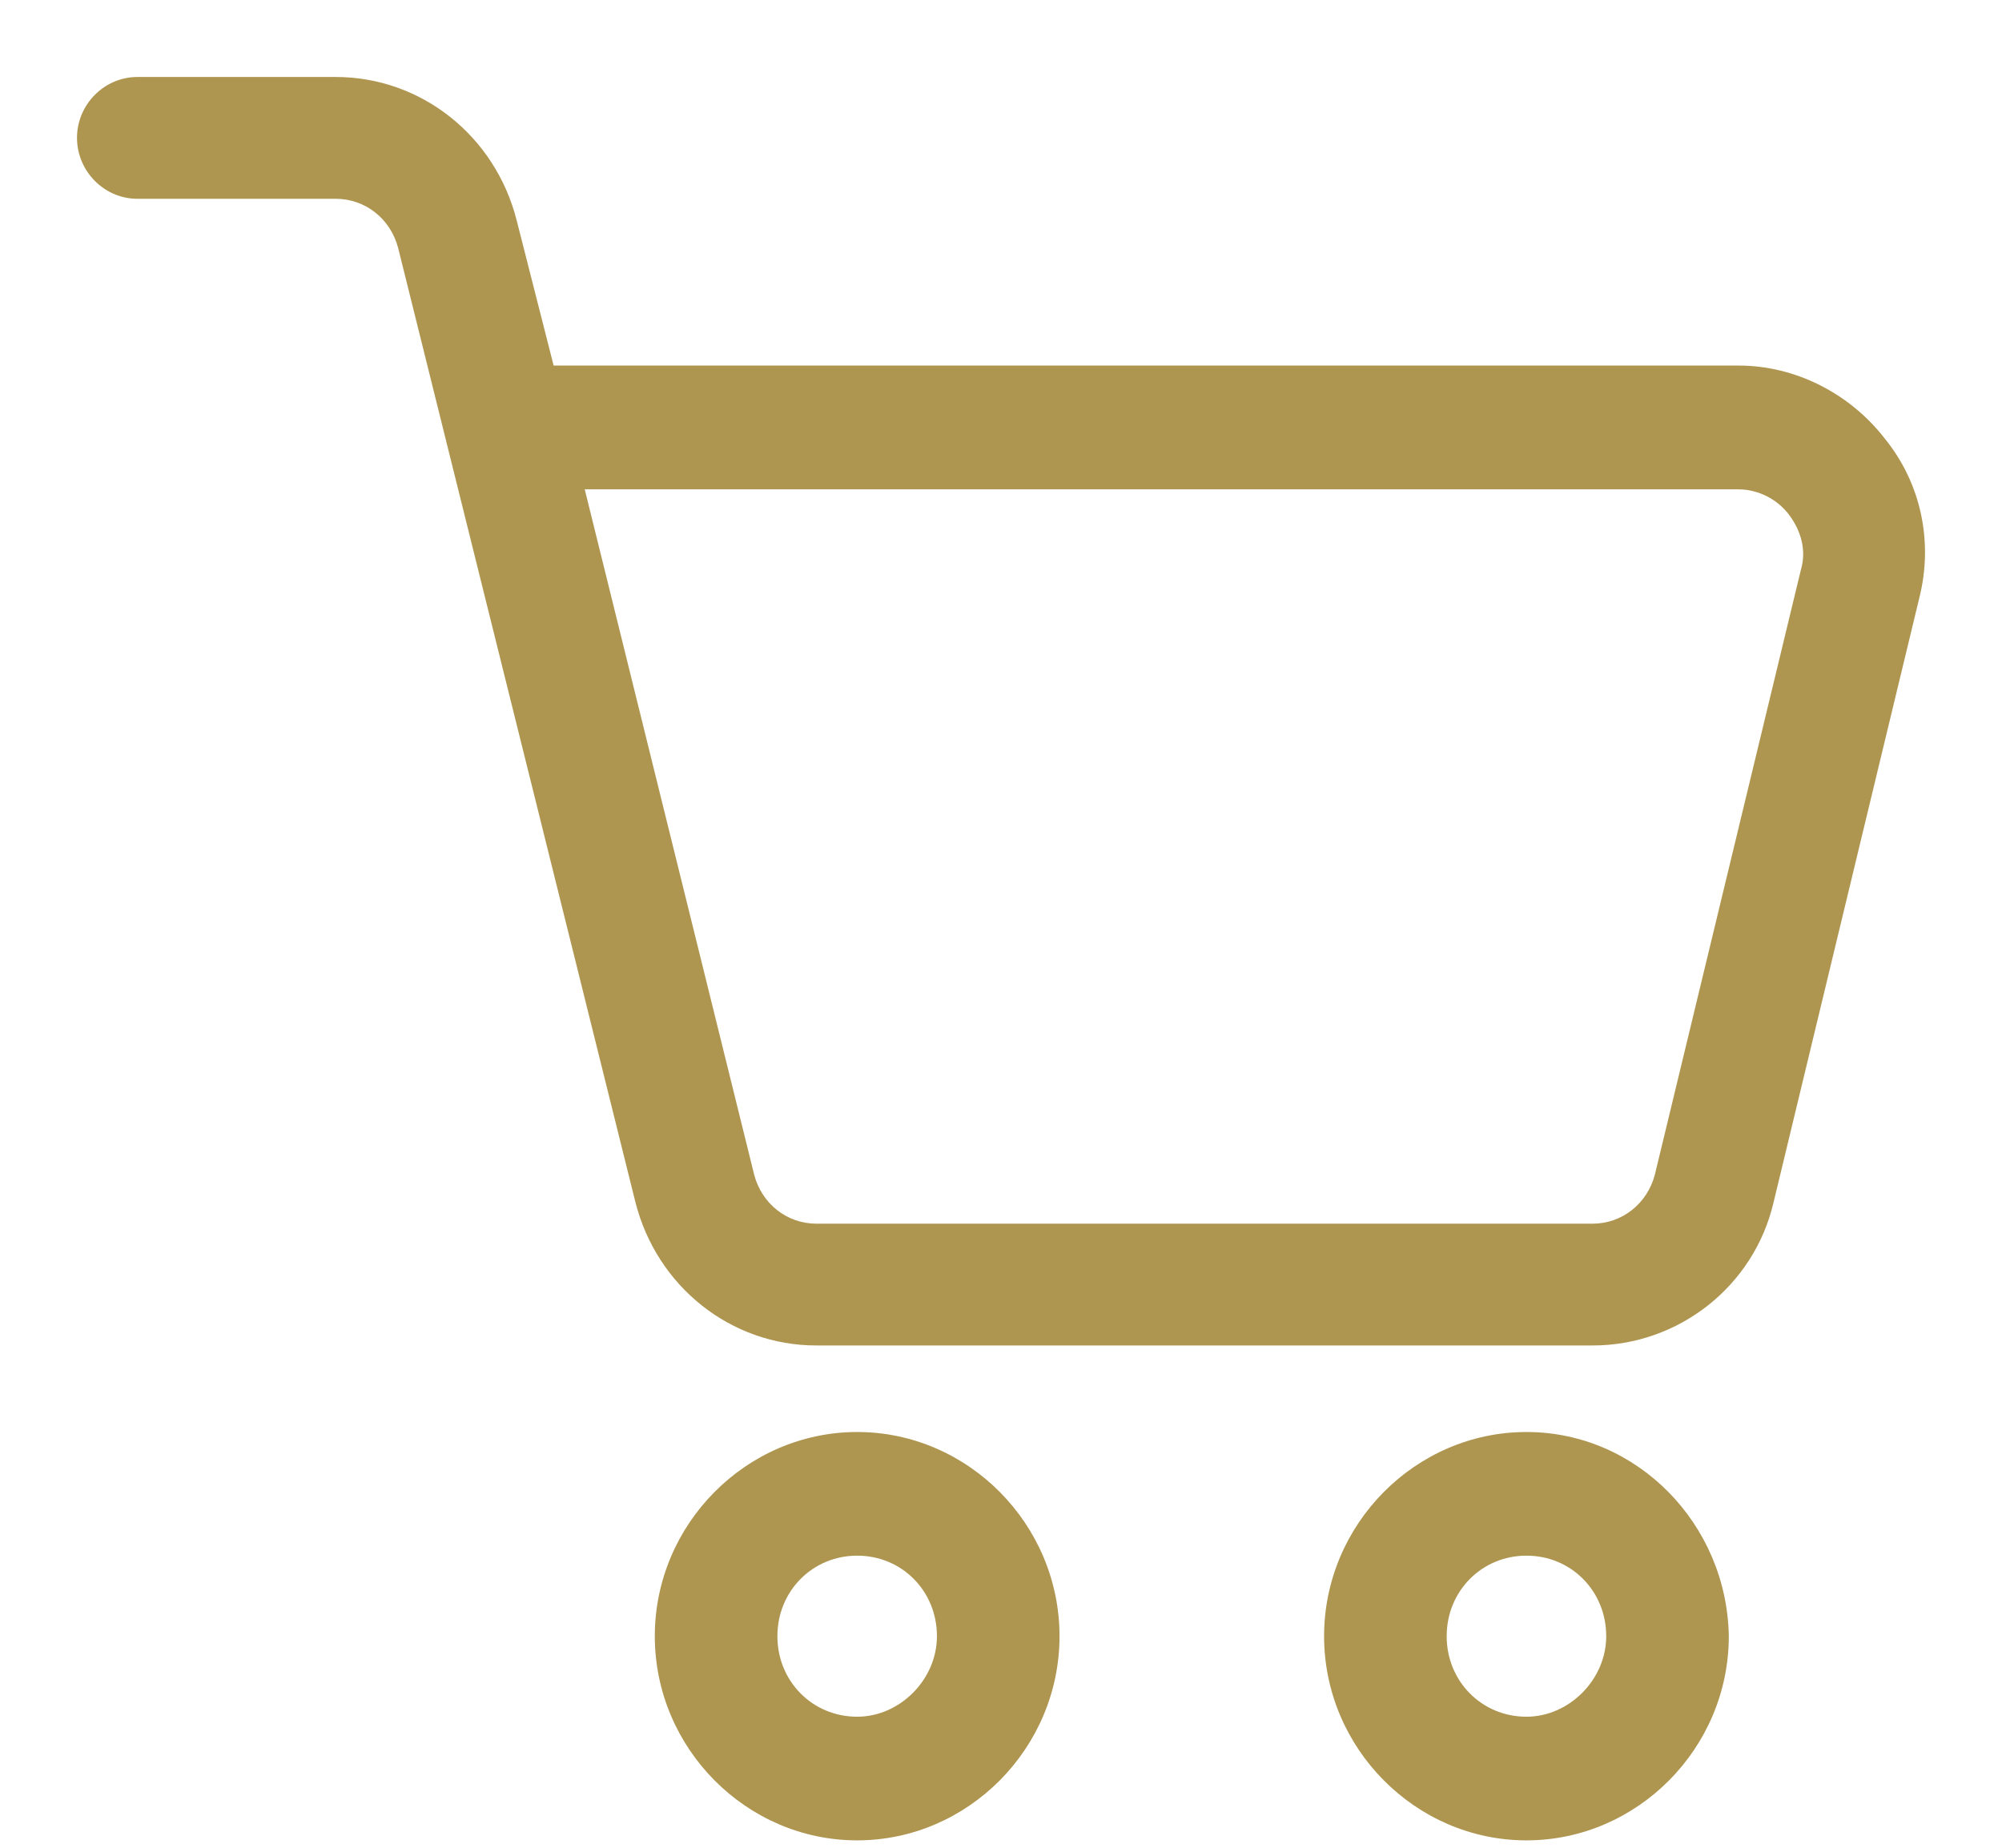 <?xml version="1.0" encoding="UTF-8"?>
<svg width="13px" height="12px" viewBox="0 0 13 12" version="1.1" xmlns="http://www.w3.org/2000/svg" xmlns:xlink="http://www.w3.org/1999/xlink">
    <!-- Generator: Sketch 53 (72520) - https://sketchapp.com -->
    <title>Group 6</title>
    <desc>Created with Sketch.</desc>
    <g id="👨‍🚀-Production---Gold" stroke="none" stroke-width="1" fill="none" fill-rule="evenodd">
        <g id="02-Market-/-Home" transform="translate(-281, -567)">
            <g id="Group-6" transform="translate(279.5, 565.5)">
                <rect id="Rectangle" x="0.5" y="0.5" width="15" height="15"></rect>
                <path d="M13.737,4.346 C13.977,4.64 14.053,5.022 13.964,5.379 L13.017,9.307 C12.89,9.855 12.398,10.238 11.842,10.238 L6.801,10.238 C6.245,10.238 5.765,9.855 5.626,9.307 L4.085,3.109 C4.034,2.918 3.87,2.791 3.68,2.791 L2.392,2.791 C2.177,2.791 2,2.612 2,2.395 C2,2.179 2.177,2 2.392,2 L3.68,2 C4.236,2 4.716,2.383 4.855,2.931 L5.095,3.874 L12.789,3.874 C13.156,3.874 13.509,4.053 13.737,4.346 Z M13.194,5.201 C13.232,5.073 13.194,4.946 13.118,4.844 C13.042,4.742 12.916,4.678 12.789,4.678 L5.297,4.678 L6.397,9.128 C6.447,9.319 6.611,9.447 6.801,9.447 L11.842,9.447 C12.031,9.447 12.196,9.319 12.246,9.128 L13.194,5.201 Z M7.066,10.8 C7.786,10.8 8.38,11.399 8.38,12.126 C8.38,12.853 7.786,13.452 7.066,13.452 C6.346,13.452 5.752,12.853 5.752,12.126 C5.752,11.399 6.346,10.8 7.066,10.8 Z M7.066,12.649 C7.344,12.649 7.584,12.407 7.584,12.126 C7.584,11.833 7.357,11.603 7.066,11.603 C6.776,11.603 6.548,11.833 6.548,12.126 C6.548,12.419 6.776,12.649 7.066,12.649 Z M11.412,10.8 C12.132,10.8 12.714,11.399 12.726,12.126 C12.726,12.853 12.132,13.452 11.412,13.452 C10.692,13.452 10.098,12.853 10.098,12.126 C10.098,11.399 10.692,10.8 11.412,10.8 Z M11.412,12.649 C11.69,12.649 11.93,12.407 11.93,12.126 C11.93,11.833 11.703,11.603 11.412,11.603 C11.122,11.603 10.894,11.833 10.894,12.126 C10.894,12.419 11.122,12.649 11.412,12.649 Z" id="Shape" fill="#ae9550" fill-rule="nonzero"></path>
            </g>
        </g>
    </g>
</svg>